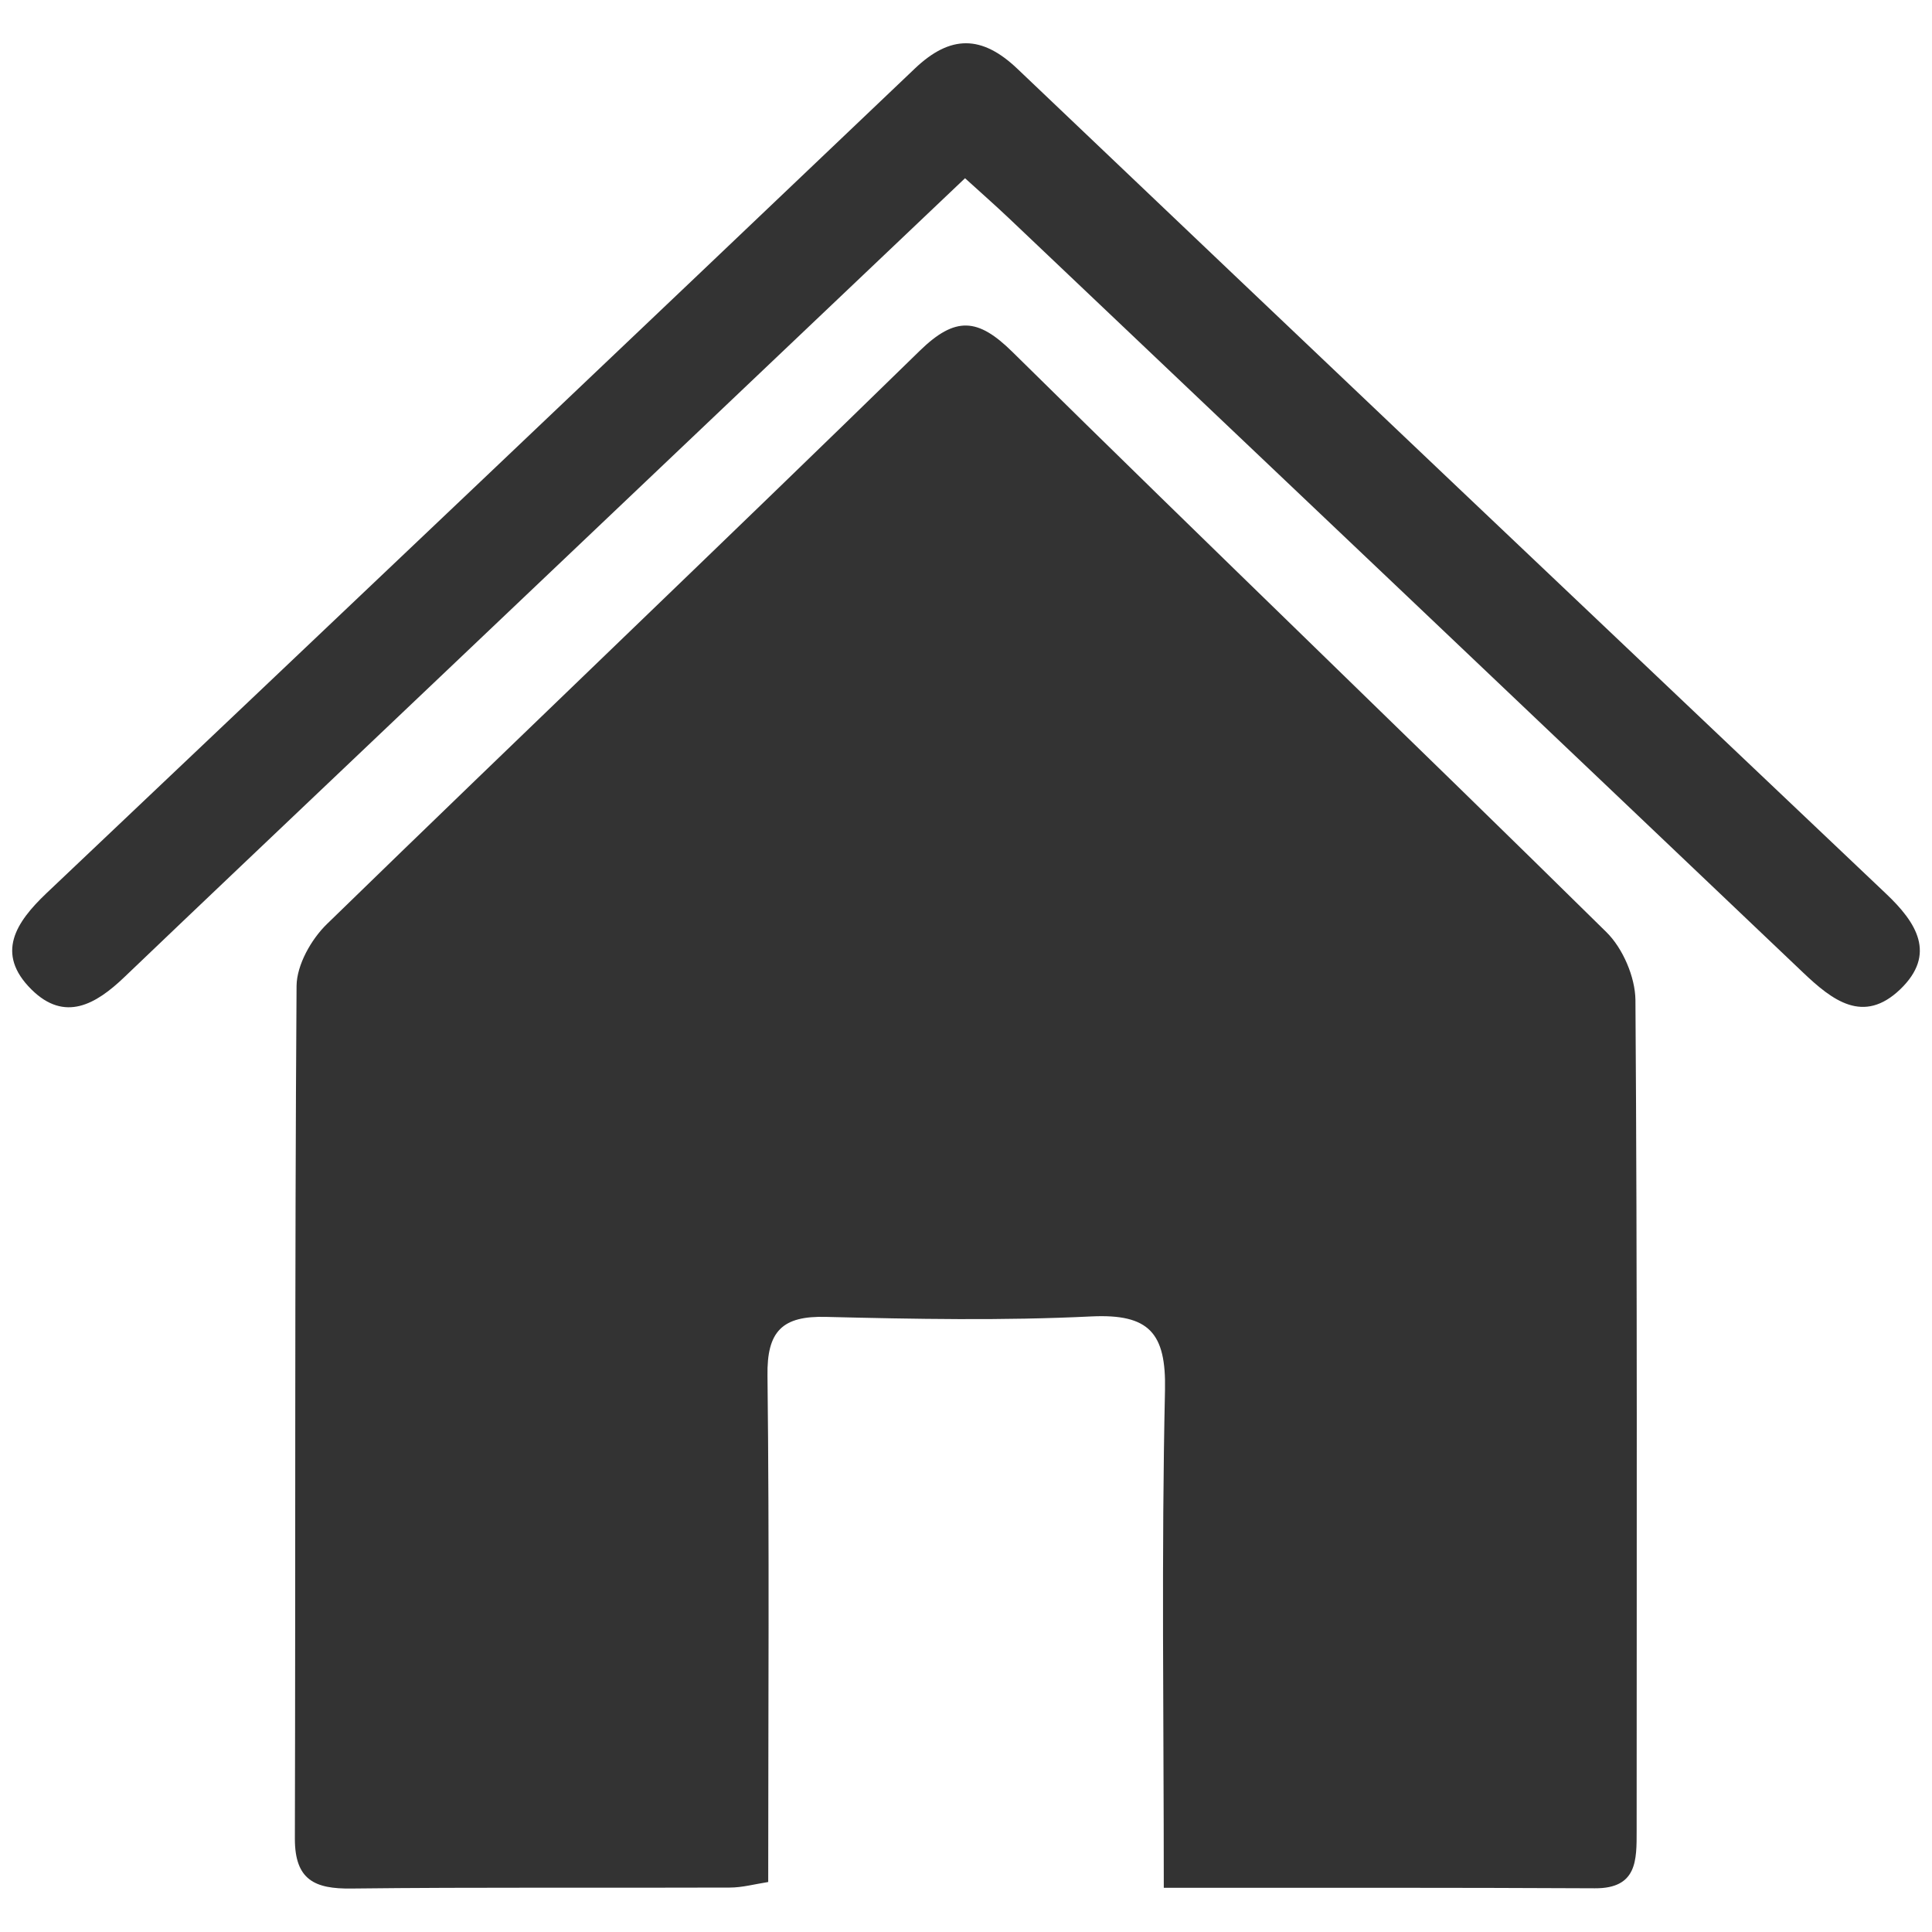 <?xml version="1.0" encoding="utf-8"?>
<!-- Generator: Adobe Illustrator 24.1.3, SVG Export Plug-In . SVG Version: 6.00 Build 0)  -->
<svg version="1.1" id="Layer_1" xmlns="http://www.w3.org/2000/svg" xmlns:xlink="http://www.w3.org/1999/xlink" x="0px" y="0px"
	 viewBox="0 0 80 80" style="enable-background:new 0 0 80 80;" xml:space="preserve">
<style type="text/css">
	.st0{fill:#F4F4F4;}
	.st1{opacity:0.5;clip-path:url(#SVGID_2_);fill:#FFCC29;}
	.st2{opacity:0.5;clip-path:url(#SVGID_4_);fill:#FFCC29;}
	.st3{fill:none;stroke:#FBAE17;stroke-width:3;stroke-miterlimit:10;}
	.st4{fill:#FFFFFF;}
	.st5{fill:#333333;}
	.st6{fill:#FFB900;}
	.st7{fill:none;stroke:#FBAE17;stroke-width:2;stroke-miterlimit:10;}
	.st8{fill:url(#SVGID_5_);}
	.st9{fill:url(#SVGID_6_);}
	.st10{opacity:0.5;clip-path:url(#SVGID_8_);fill:#FFCC29;}
	.st11{fill:url(#SVGID_9_);}
	.st12{fill:url(#SVGID_10_);}
	.st13{opacity:0.8;clip-path:url(#SVGID_14_);fill:#FFCC29;}
	.st14{fill:url(#SVGID_15_);}
	.st15{fill:url(#SVGID_16_);}
	.st16{opacity:0.8;clip-path:url(#SVGID_24_);fill:#FFCC29;}
	.st17{fill:url(#SVGID_25_);}
	.st18{fill:url(#SVGID_26_);}
	.st19{fill:#EEEEEE;}
	.st20{opacity:0.8;clip-path:url(#SVGID_30_);fill:#FFCC29;}
	.st21{fill:url(#SVGID_31_);}
	.st22{fill:url(#SVGID_32_);}
	.st23{fill:url(#SVGID_33_);}
	.st24{clip-path:url(#SVGID_35_);}
	.st25{clip-path:url(#SVGID_37_);}
	.st26{fill:#006837;}
	.st27{clip-path:url(#SVGID_39_);}
	.st28{clip-path:url(#SVGID_41_);}
	.st29{opacity:0.8;clip-path:url(#SVGID_47_);fill:#FFCC29;}
	.st30{fill:url(#SVGID_48_);}
	.st31{fill:none;stroke:#FBAE17;stroke-width:1.568;stroke-miterlimit:10;}
	.st32{fill:url(#SVGID_49_);}
	.st33{opacity:0.8;clip-path:url(#SVGID_55_);fill:#FFCC29;}
	.st34{fill:url(#SVGID_56_);}
	.st35{fill:url(#SVGID_57_);}
	.st36{fill:url(#SVGID_58_);}
	.st37{opacity:0.8;clip-path:url(#SVGID_60_);fill:#FFCC29;}
	.st38{fill:url(#SVGID_61_);}
	.st39{fill:url(#SVGID_62_);}
	.st40{fill:url(#SVGID_63_);}
	.st41{fill:url(#SVGID_64_);}
	.st42{fill:url(#SVGID_65_);}
	.st43{fill:url(#SVGID_66_);}
	.st44{fill:url(#SVGID_67_);}
	.st45{opacity:0.8;clip-path:url(#SVGID_69_);fill:#FFCC29;}
	.st46{fill:url(#SVGID_70_);}
	.st47{fill:none;stroke:#FBAE17;stroke-width:1.569;stroke-miterlimit:10;}
	.st48{fill:url(#SVGID_71_);}
	.st49{opacity:0.8;clip-path:url(#SVGID_73_);fill:#FFCC29;}
	.st50{fill:url(#SVGID_74_);}
	.st51{fill:none;stroke:#FBAE17;stroke-width:1.528;stroke-miterlimit:10;}
	.st52{fill:none;stroke:#FBAE17;stroke-width:1.526;stroke-miterlimit:10;}
	.st53{fill:url(#SVGID_75_);}
	.st54{opacity:0.8;clip-path:url(#SVGID_79_);fill:#FFCC29;}
	.st55{fill:url(#SVGID_80_);}
	.st56{fill:url(#SVGID_81_);}
	.st57{opacity:0.8;clip-path:url(#SVGID_83_);fill:#FFCC29;}
	.st58{fill:url(#SVGID_84_);}
	.st59{fill:url(#SVGID_85_);}
	.st60{fill:none;stroke:#FFB900;stroke-width:3;stroke-miterlimit:10;}
	.st61{opacity:0.8;clip-path:url(#SVGID_87_);fill:#FFCC29;}
	.st62{fill:url(#SVGID_88_);}
	.st63{fill:url(#SVGID_89_);}
	.st64{fill:url(#SVGID_90_);}
	.st65{clip-path:url(#SVGID_92_);}
	.st66{clip-path:url(#SVGID_94_);}
	.st67{clip-path:url(#SVGID_96_);}
	.st68{clip-path:url(#SVGID_98_);}
	.st69{opacity:0.8;clip-path:url(#SVGID_102_);fill:#FFCC29;}
	.st70{fill:url(#SVGID_103_);}
	.st71{fill:url(#SVGID_104_);}
	.st72{fill:url(#SVGID_105_);}
	.st73{clip-path:url(#SVGID_107_);}
	.st74{clip-path:url(#SVGID_109_);}
	.st75{clip-path:url(#SVGID_111_);}
	.st76{clip-path:url(#SVGID_113_);}
	.st77{opacity:0.8;clip-path:url(#SVGID_117_);fill:#FFCC29;}
	.st78{fill:url(#SVGID_118_);}
	.st79{fill:url(#SVGID_119_);}
	.st80{opacity:0.8;clip-path:url(#SVGID_125_);fill:#FFCC29;}
	.st81{fill:url(#SVGID_126_);}
	.st82{fill:url(#SVGID_127_);}
</style>
<g>
	<path class="st5" d="M48.19,78.17c0-7.07-0.1-13.84,0.05-20.61c0.05-2.37-0.66-3.16-3.04-3.05c-3.66,0.18-7.33,0.11-10.99,0.02
		c-1.82-0.05-2.46,0.59-2.43,2.44c0.08,6.94,0.03,13.87,0.03,20.96c-0.57,0.09-1.08,0.23-1.59,0.23C25,78.18,19.77,78.14,14.55,78.2
		c-1.51,0.02-2.34-0.35-2.34-2.06c0.03-11.77-0.01-23.55,0.07-35.32c0.01-0.87,0.61-1.93,1.26-2.56
		c8.16-7.94,16.41-15.79,24.55-23.74c1.47-1.43,2.4-1.36,3.83,0.05c8.16,8.05,16.43,15.98,24.6,24.03c0.68,0.67,1.19,1.86,1.2,2.81
		c0.08,11.46,0.05,22.93,0.05,34.39c0,1.22,0.03,2.4-1.73,2.39C60.19,78.16,54.35,78.17,48.19,78.17z"/>
	<path class="st5" d="M39.96,7.38c-8.42,8-16.79,15.95-25.15,23.89c-3.22,3.06-6.45,6.12-9.66,9.19c-1.18,1.13-2.47,1.88-3.85,0.51
		c-1.5-1.49-0.64-2.78,0.62-3.98c12-11.37,23.99-22.75,35.96-34.15c1.48-1.41,2.78-1.39,4.25,0.01
		c11.97,11.4,23.97,22.78,35.96,34.15c1.27,1.2,2.11,2.51,0.59,3.97c-1.52,1.45-2.8,0.46-4.02-0.7
		C63.71,29.85,52.74,19.44,41.76,9.02C41.2,8.49,40.62,7.98,39.96,7.38z"/>
</g>
</svg>
